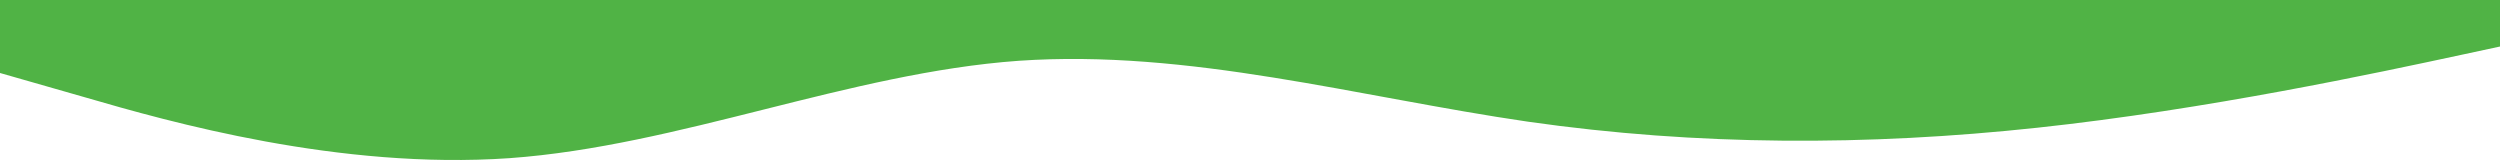 <svg width="375" height="24" viewBox="0 0 375 24" fill="none" xmlns="http://www.w3.org/2000/svg">
<path d="M0 10.948L12.733 14.592C25.467 18.304 50.933 25.488 76.4 23.727C101.867 21.896 127.333 10.948 152.8 9.118C178.267 7.356 203.733 14.54 229.2 18.253C254.667 21.896 280.133 21.896 305.6 19.159C331.067 16.422 356.533 10.948 369.267 8.211L382 5.474V0H369.267C356.533 0 331.067 0 305.6 0C280.133 0 254.667 0 229.2 0C203.733 0 178.267 0 152.8 0C127.333 0 101.867 0 76.4 0C50.933 0 25.467 0 12.733 0H0V10.948Z" fill="#50B345"/>
</svg>
